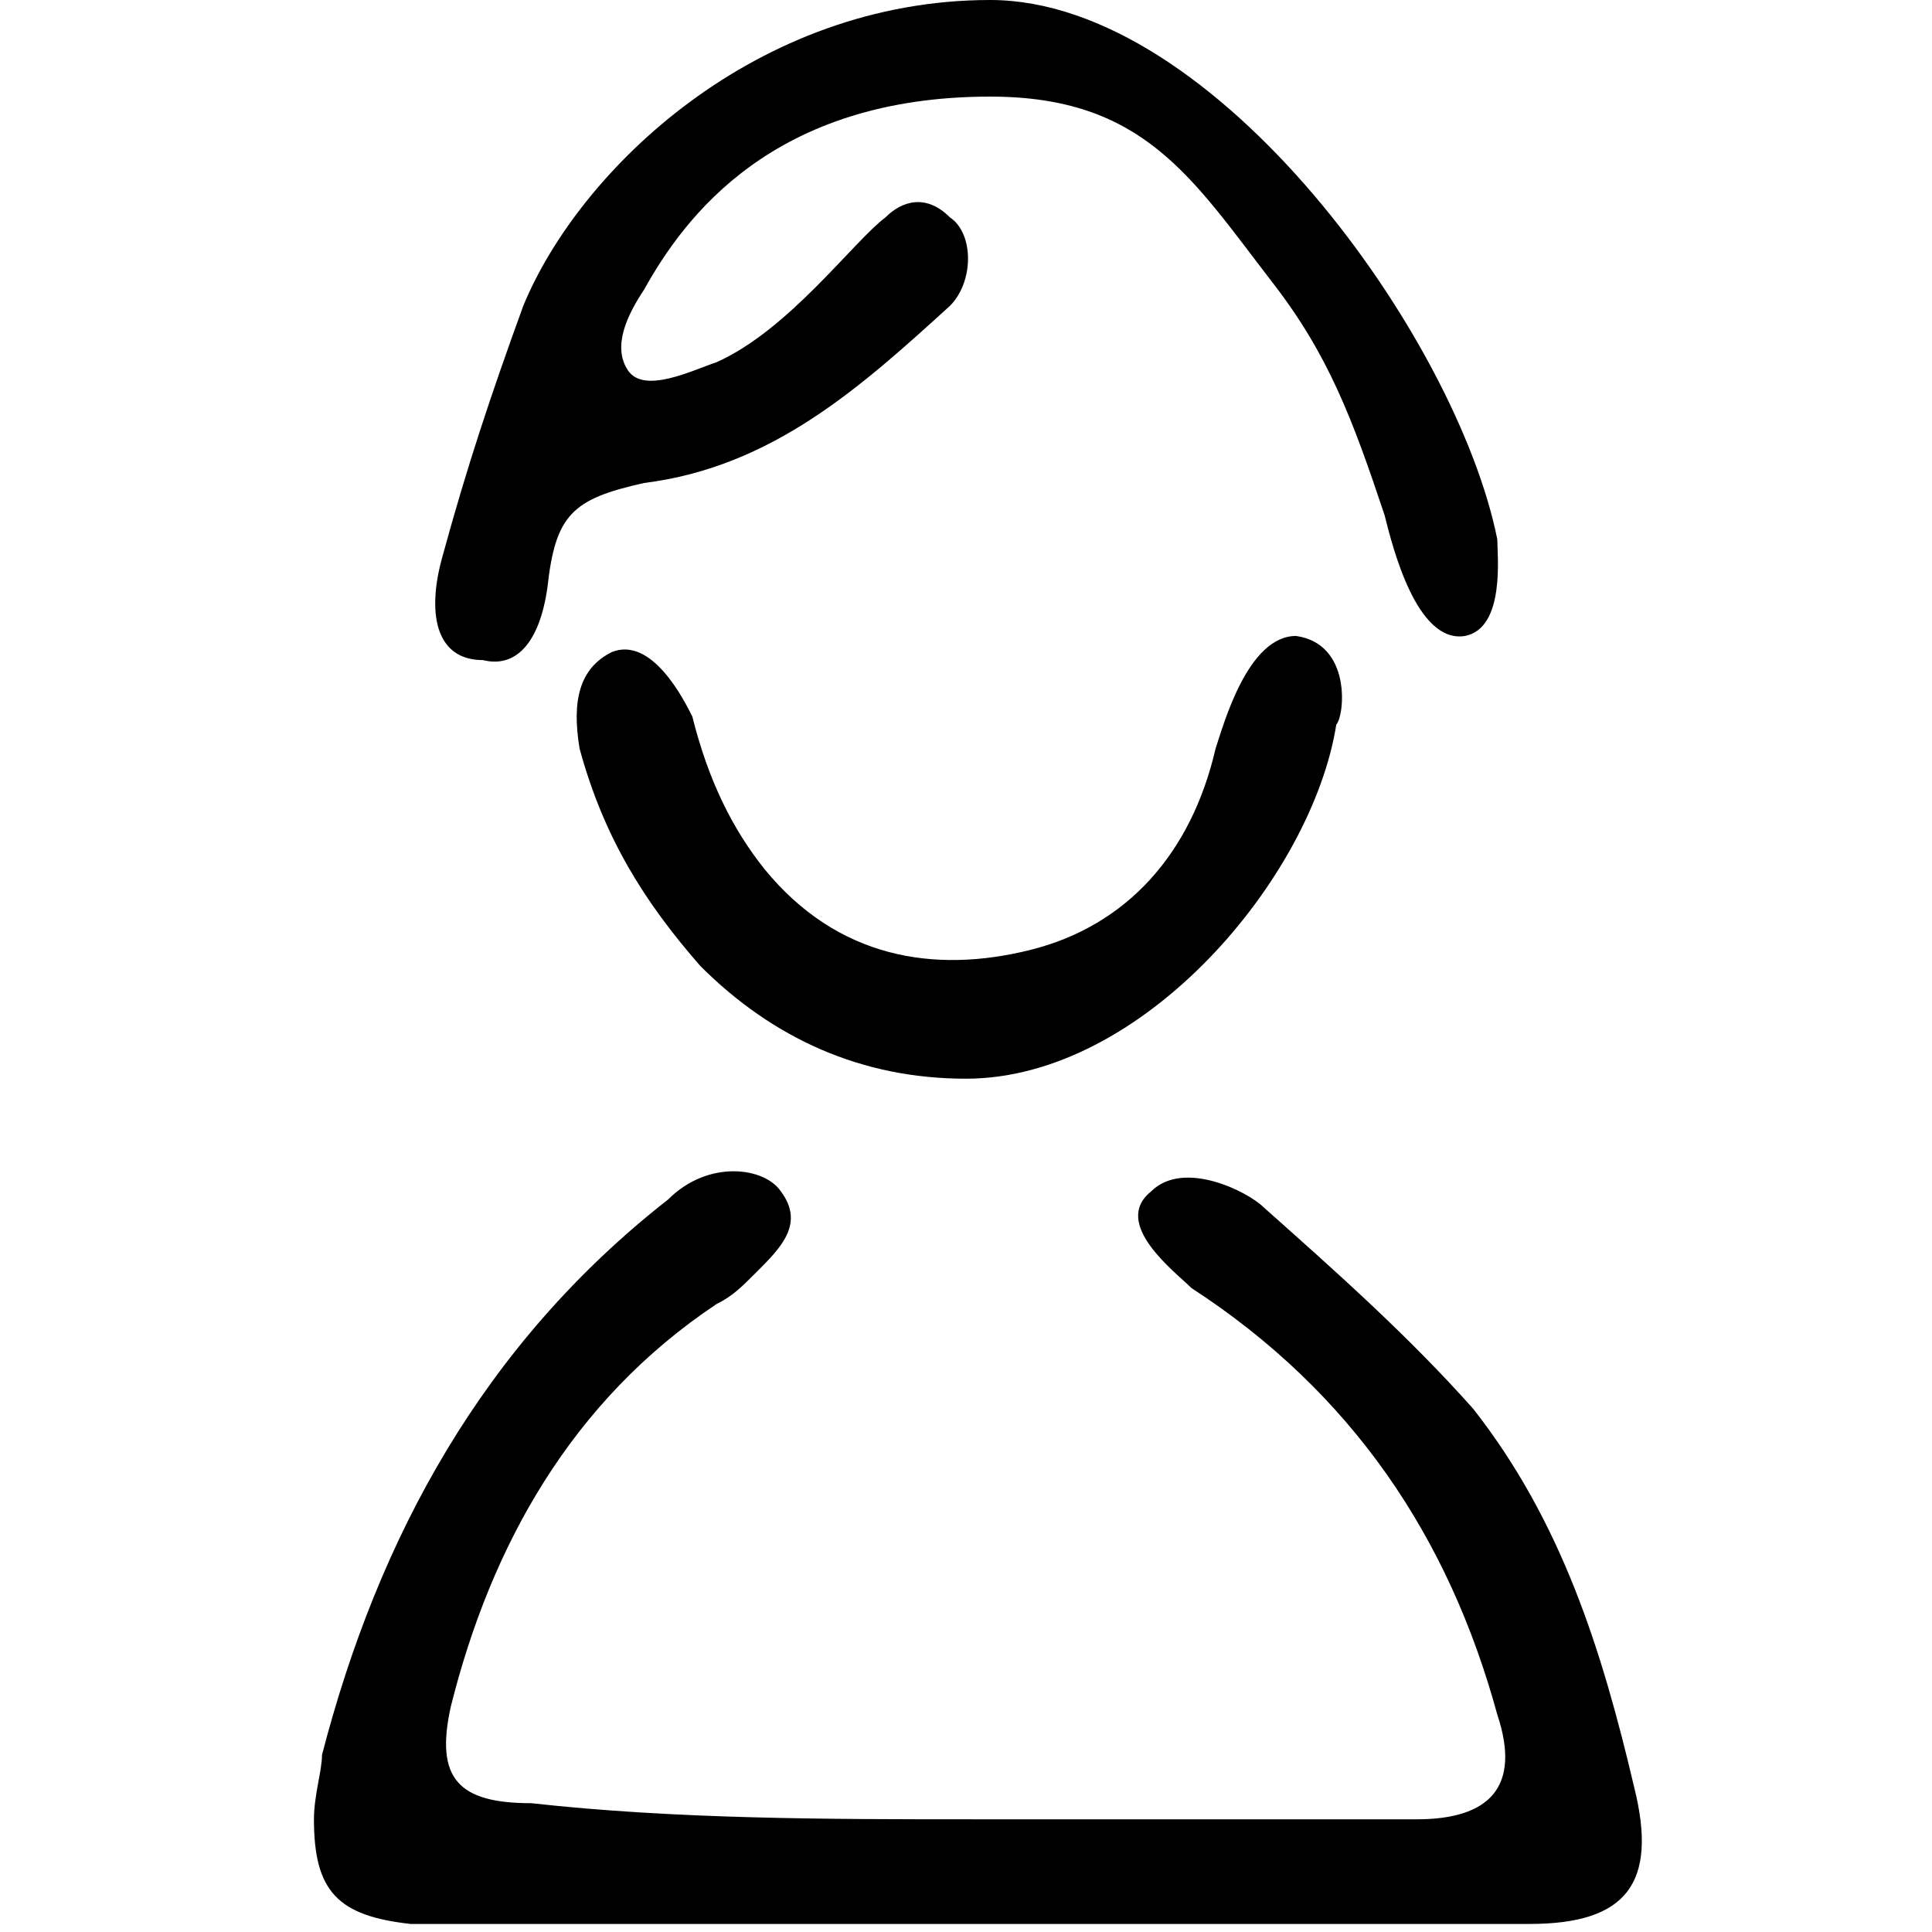 <svg version="1.0" id="Layer_1" xmlns="http://www.w3.org/2000/svg" aria-labelledby="account-logo-fkw" xmlns:xlink="http://www.w3.org/1999/xlink" x="0px" y="0px"
	 viewBox="0 0 24 24" enable-background="new 0 0 24 24" xml:space="preserve">
	 <title id="account-logo-fkw">User account</title>
<g>
	<path d="M12.1,22.6c1.8,0,3.7,0,5.5,0c0.9,0,1.3-0.4,1-1.3c-0.6-2.2-1.8-4-3.8-5.3c-0.2-0.2-1-0.8-0.5-1.2c0.4-0.4,1.2,0,1.4,0.2
		c0.9,0.8,1.8,1.6,2.6,2.5c1.1,1.4,1.6,3,2,4.7c0.3,1.2-0.1,1.7-1.3,1.7c-2.2,0-11.1,0-13.3,0c-0.2,0-0.4,0-0.6,0
		c-0.9-0.1-1.2-0.4-1.2-1.3c0-0.3,0.1-0.6,0.1-0.8c0.7-2.7,2-5.1,4.3-6.9c0.5-0.5,1.2-0.4,1.4-0.1c0.3,0.4,0,0.7-0.3,1
		c-0.2,0.2-0.3,0.3-0.5,0.4c-1.8,1.2-2.8,3-3.3,5c-0.2,0.9,0.1,1.2,1,1.2C8.4,22.6,10.3,22.6,12.1,22.6
		C12.1,22.6,12.1,22.6,12.1,22.6z"/>
	<path d="M12.3,0c2.8,0,5.8,4.2,6.3,6.7c0,0.2,0.1,1.1-0.4,1.2c-0.6,0.1-0.9-1.1-1-1.5c-0.4-1.2-0.7-2-1.4-2.9
		c-1-1.3-1.6-2.3-3.5-2.3C9.6,1.2,8.5,2.7,8,3.6c-0.2,0.3-0.4,0.7-0.2,1c0.2,0.3,0.8,0,1.1-0.1C9.8,4.1,10.6,3,11,2.7
		c0.2-0.2,0.5-0.3,0.8,0c0.3,0.2,0.3,0.8,0,1.1c-1.1,1-2.2,2-3.8,2.2C7.1,6.2,6.9,6.4,6.8,7.3c-0.1,0.7-0.4,1-0.8,0.9
		C5.4,8.2,5.3,7.6,5.5,6.9c0.3-1.1,0.6-2,1-3.1C7.2,2.1,9.4,0,12.3,0z"/>
	<path d="M12,13.4c-1.3,0-2.4-0.5-3.3-1.4C8,11.2,7.5,10.4,7.2,9.3c-0.1-0.6,0-1,0.4-1.2c0.5-0.2,0.9,0.6,1,0.8
		c0.2,0.8,0.5,1.4,0.9,1.9c0.9,1.1,2.1,1.3,3.3,1c1.2-0.3,2-1.2,2.3-2.5c0.1-0.3,0.4-1.4,1-1.4c0.7,0.1,0.6,1,0.5,1.1
		C16.3,10.9,14.2,13.4,12,13.4z"/>
</g>
</svg>
